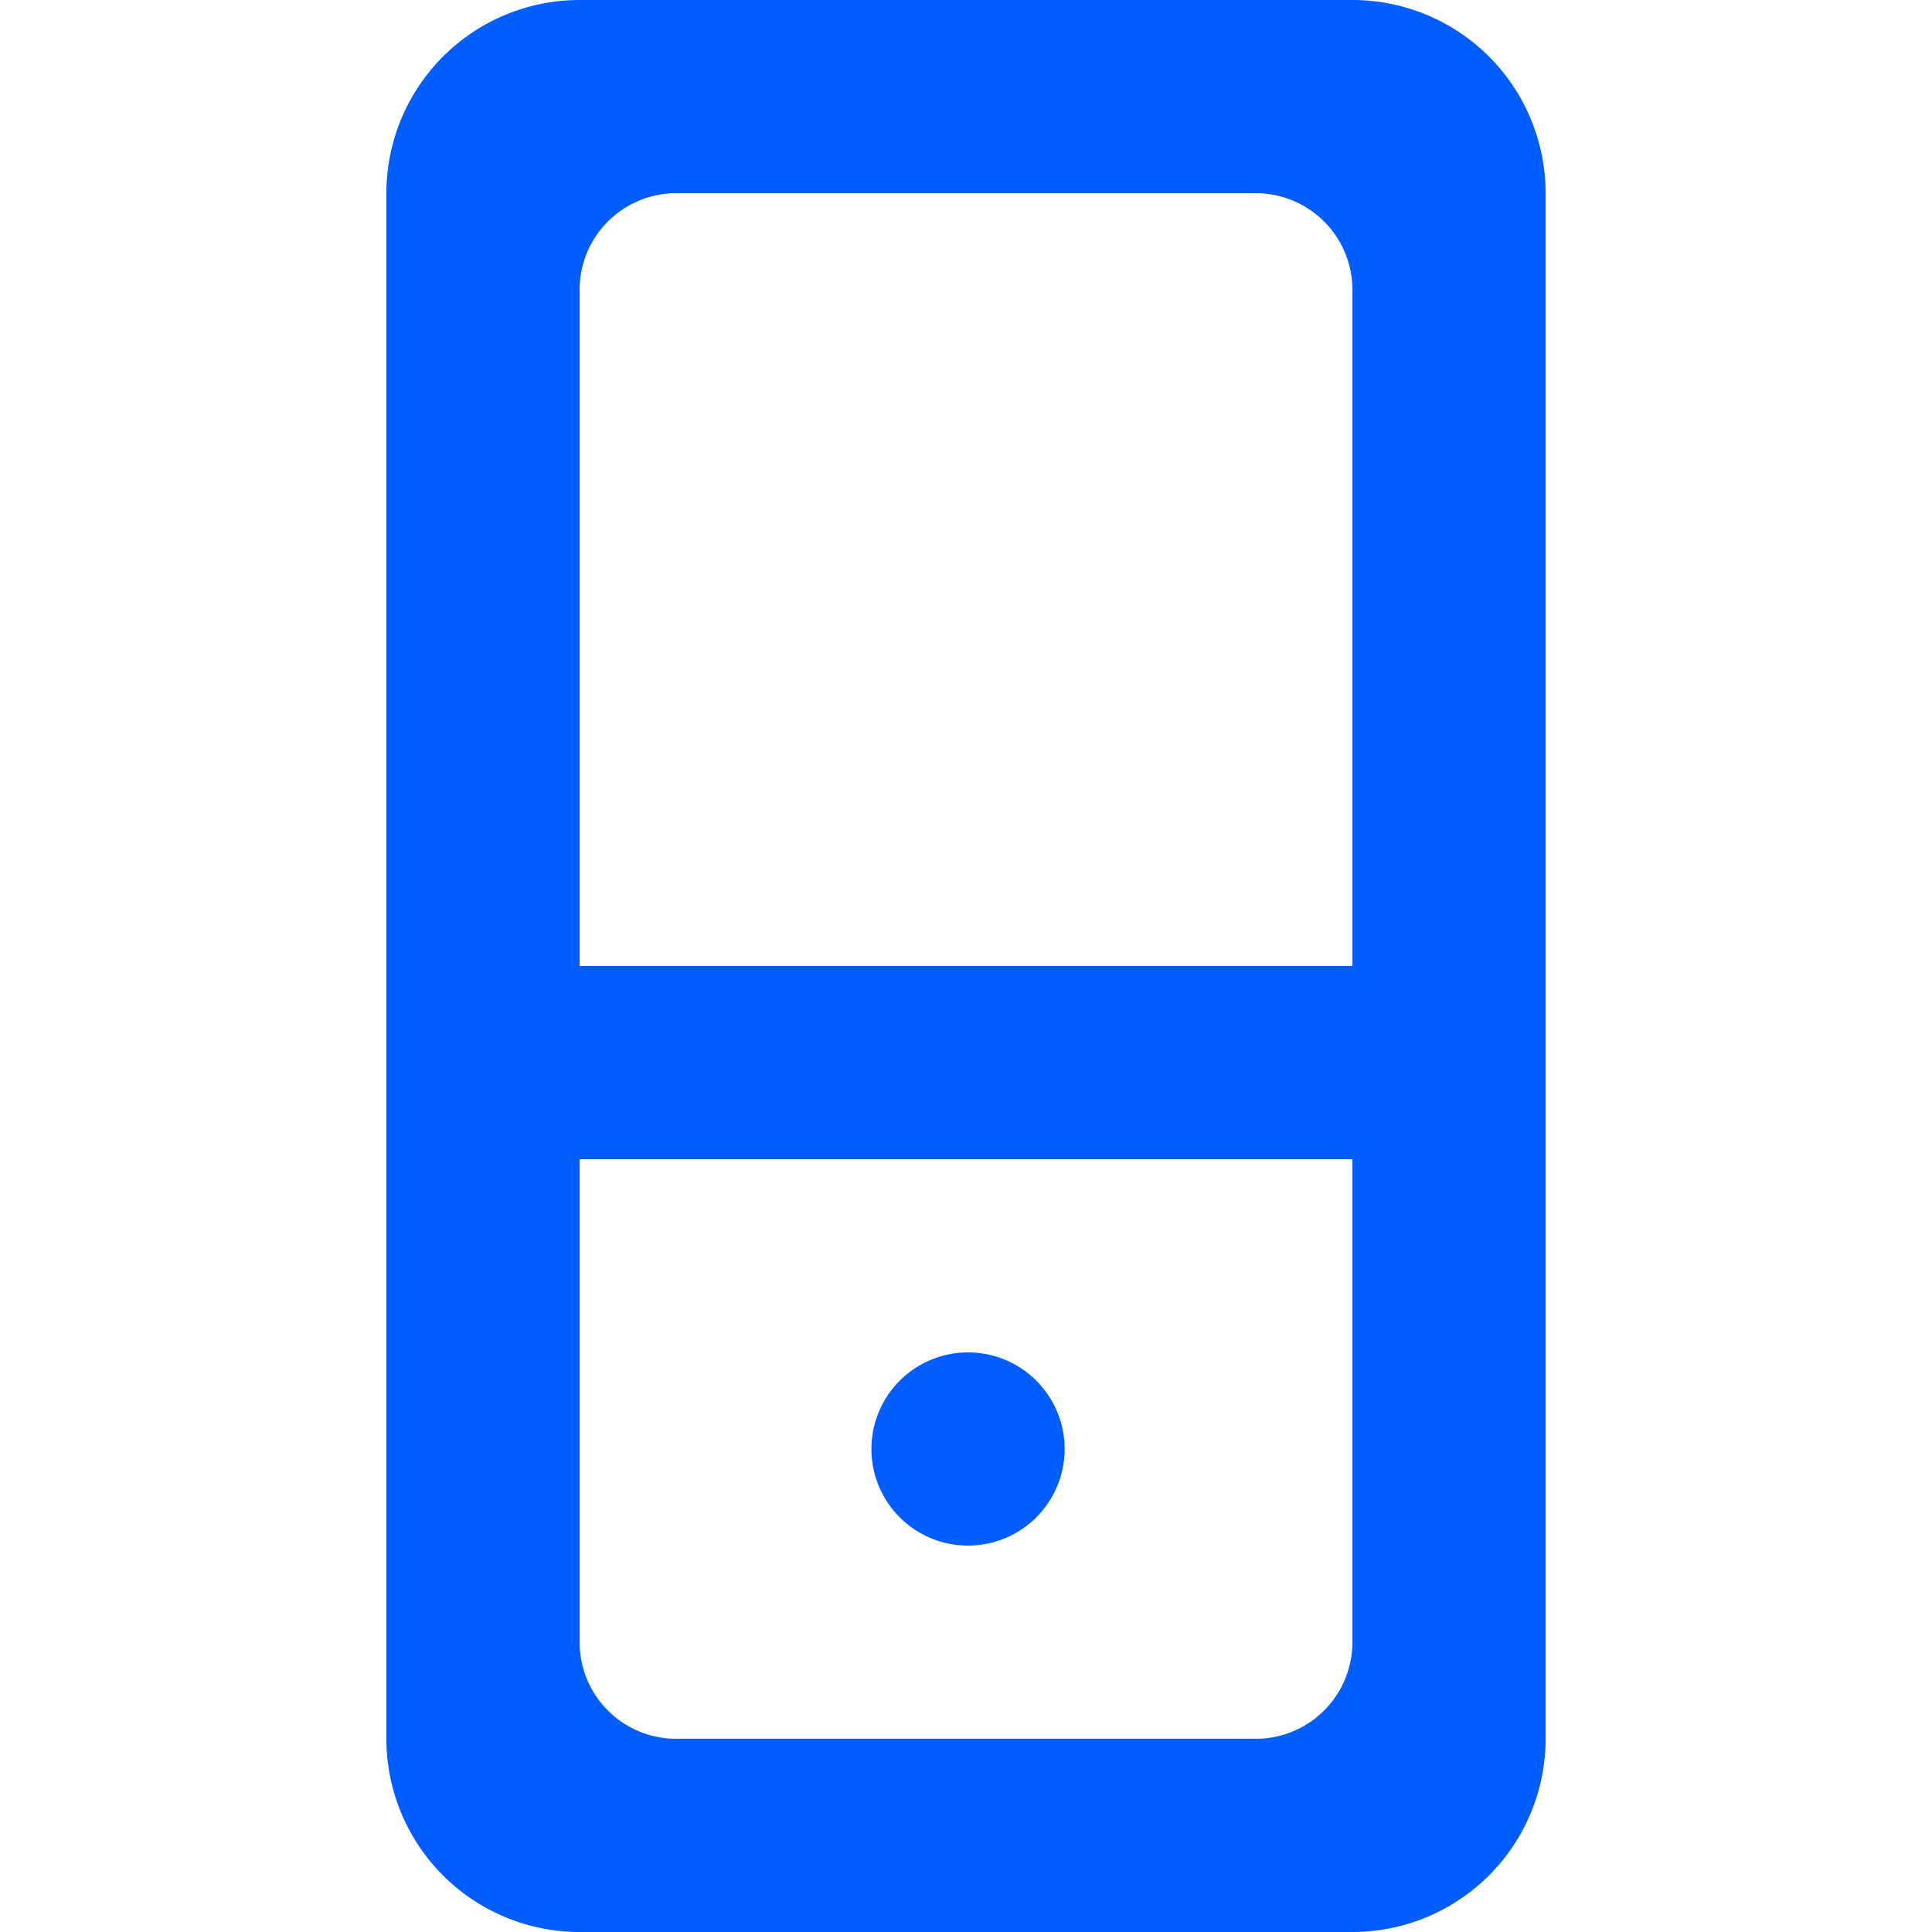 <svg width="20" height="20" fill="none" xmlns="http://www.w3.org/2000/svg"><path fill-rule="evenodd" clip-rule="evenodd" d="M14 17v-5H6v5a1 1 0 001 1h6a1 1 0 001-1zM6 3v7h8V3a1 1 0 00-1-1H7a1 1 0 00-1 1zm10-1v16a2 2 0 01-2 2H6a2 2 0 01-2-2V2a2 2 0 012-2h8a2 2 0 012 2zm-4.979 13a1 1 0 11-2 0 1 1 0 012 0z" fill="#005DFF"/></svg>